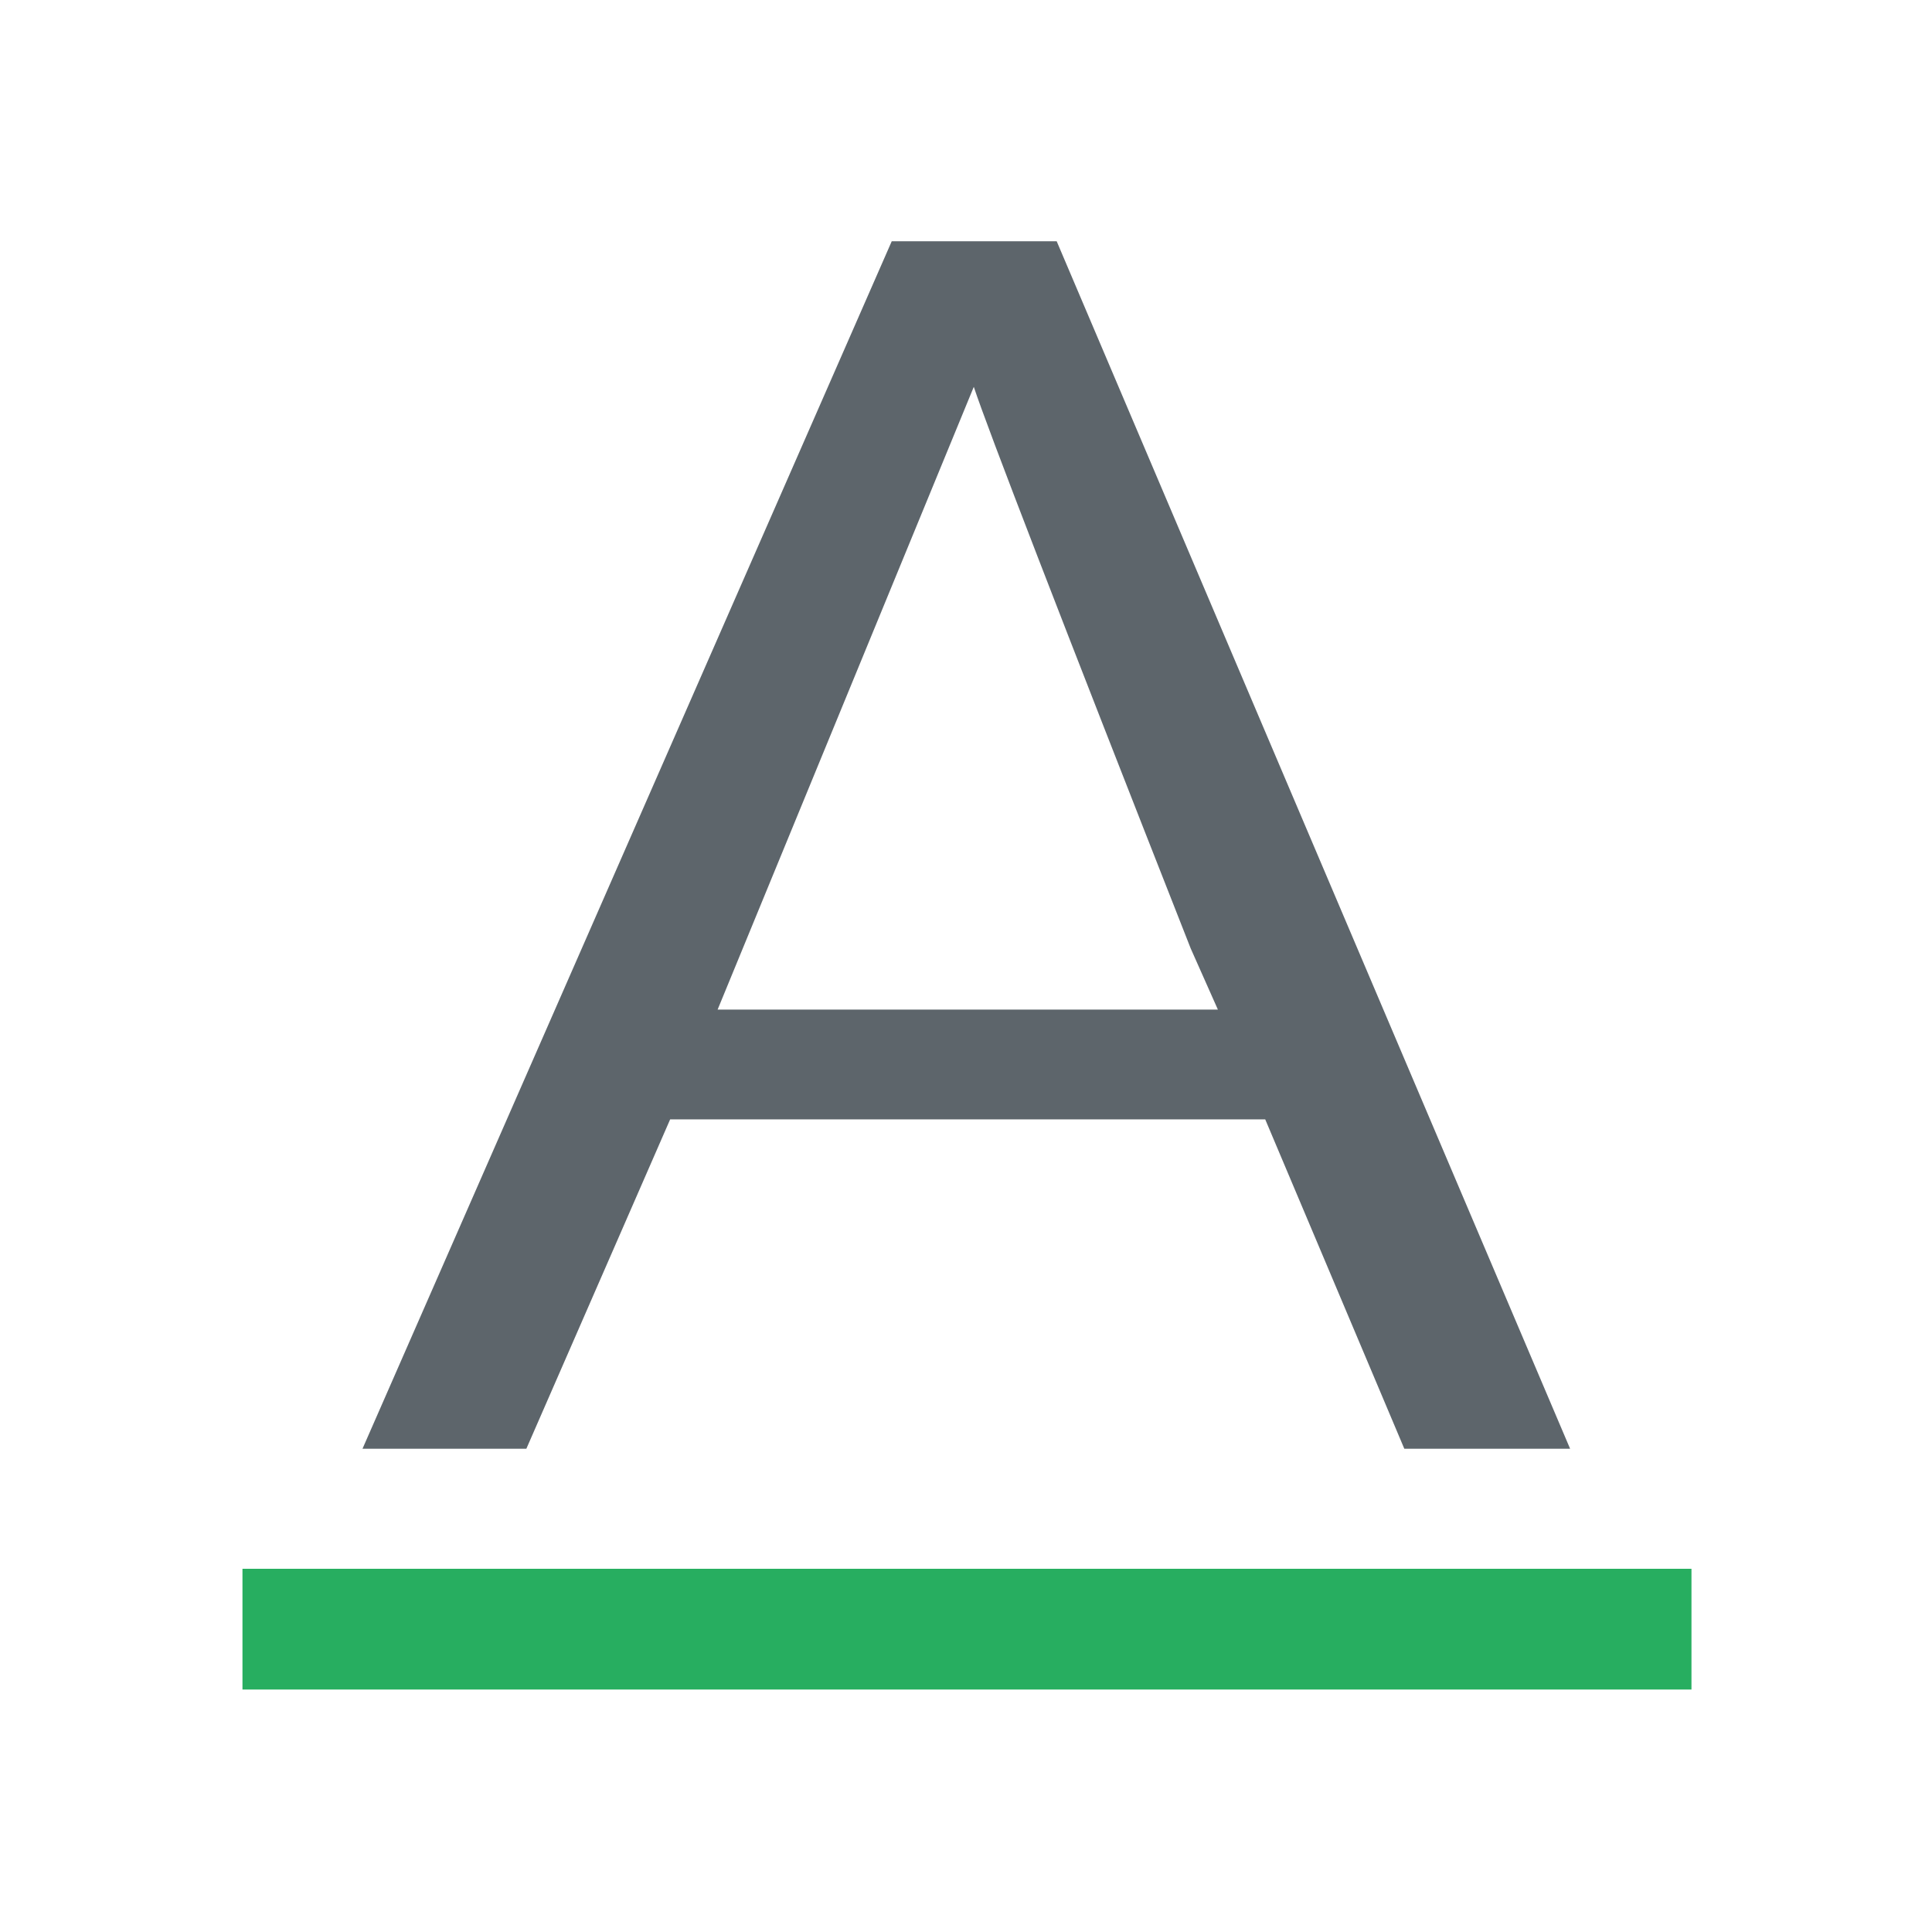 <svg xmlns="http://www.w3.org/2000/svg" viewBox="0 0 16 16"><path d="M7.385 1.998l-4.383 10h1.357L5.55 9.27h4.928l1.152 2.728h1.373l-4.252-10H7.385zm.68 1.207c.113.342.711 1.893 1.796 4.65l.225.506H5.943l2.121-5.156z" fill="currentColor" color="#5d656b"/><path d="M2.008 12.992v1h12v-1h-12z" fill="currentColor" color="#27ae60"/></svg>